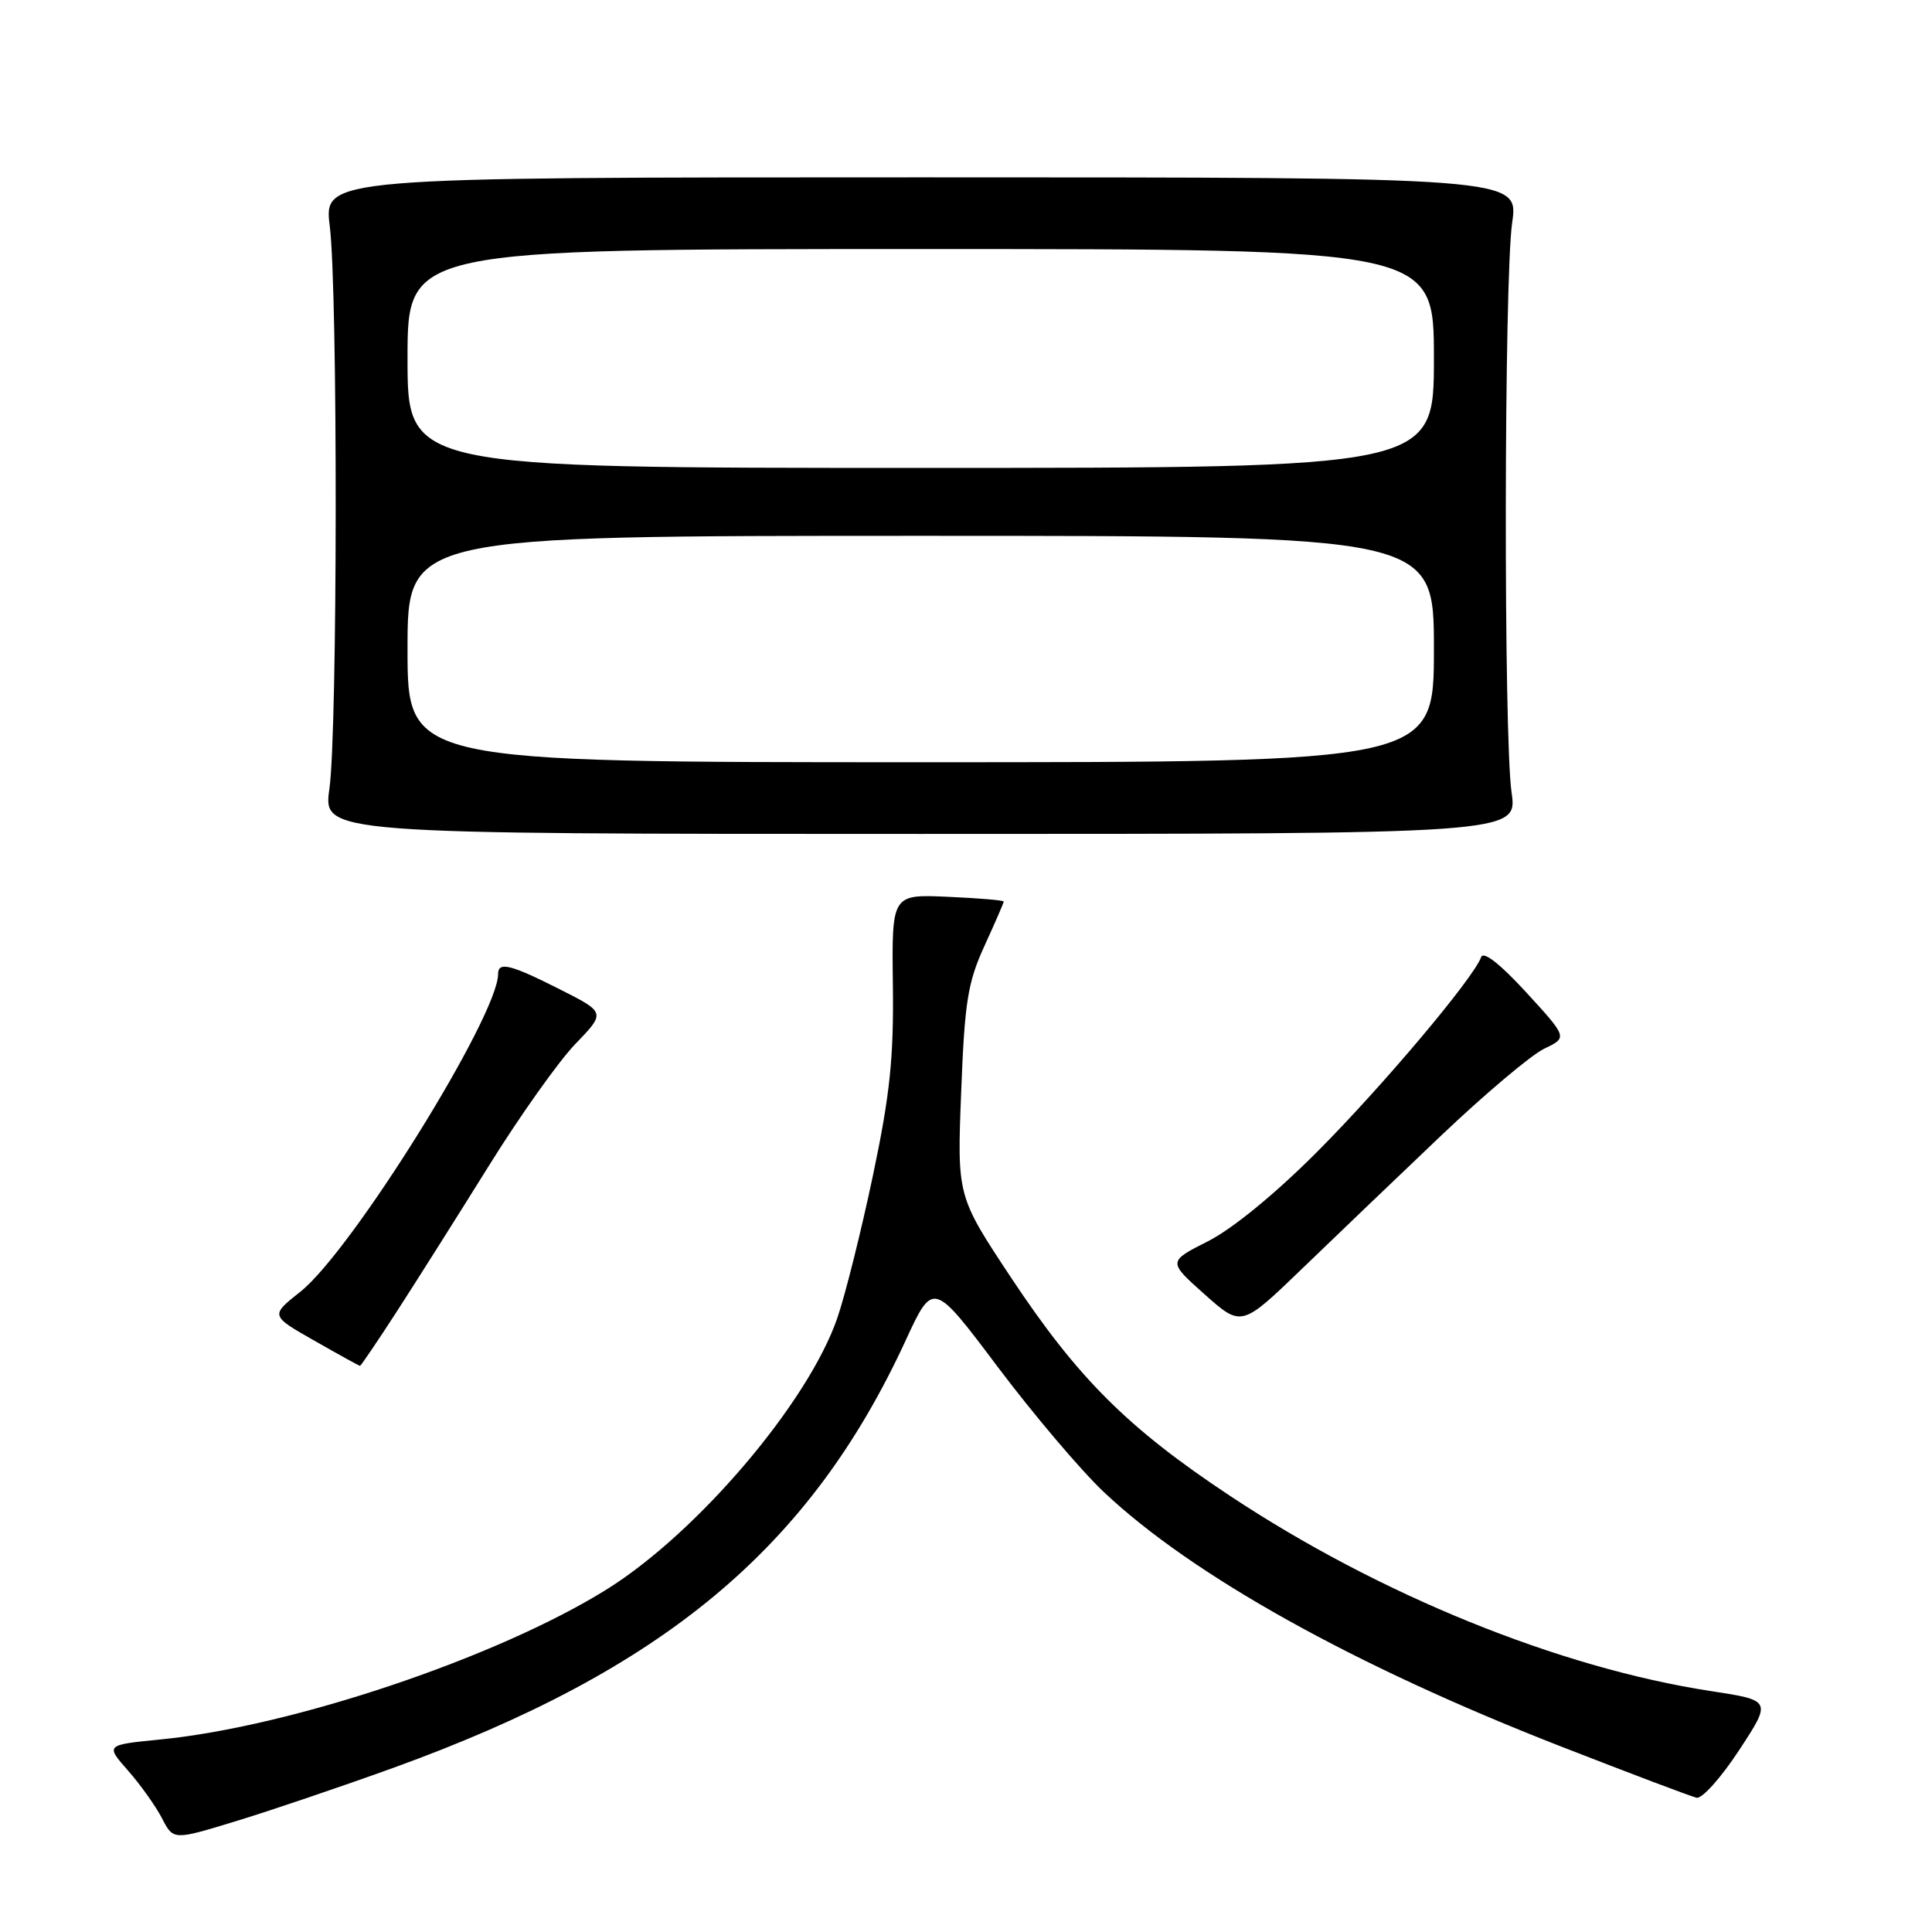 <?xml version="1.0" encoding="UTF-8" standalone="no"?>
<!DOCTYPE svg PUBLIC "-//W3C//DTD SVG 1.1//EN" "http://www.w3.org/Graphics/SVG/1.1/DTD/svg11.dtd" >
<svg xmlns="http://www.w3.org/2000/svg" xmlns:xlink="http://www.w3.org/1999/xlink" version="1.1" viewBox="0 0 256 256">
 <g >
 <path fill="currentColor"
d=" M 52.00 234.29 C 87.90 221.32 107.28 205.18 119.98 177.67 C 123.64 169.73 123.64 169.73 132.20 181.12 C 136.91 187.38 143.23 194.84 146.26 197.70 C 158.00 208.78 179.52 220.76 206.72 231.37 C 215.95 234.97 224.09 238.05 224.81 238.21 C 225.53 238.37 228.07 235.53 230.44 231.91 C 234.77 225.31 234.77 225.31 226.66 224.07 C 206.58 220.99 182.74 211.31 162.97 198.20 C 149.42 189.22 142.81 182.62 133.97 169.29 C 126.82 158.50 126.82 158.50 127.36 144.71 C 127.82 132.72 128.23 130.18 130.45 125.33 C 131.85 122.27 133.00 119.62 133.00 119.46 C 133.00 119.29 129.66 119.01 125.58 118.83 C 118.16 118.50 118.16 118.50 118.31 130.50 C 118.43 140.22 117.93 145.03 115.66 155.80 C 114.12 163.11 112.00 171.59 110.95 174.64 C 107.11 185.82 92.41 203.11 80.38 210.61 C 65.90 219.63 38.68 228.79 21.24 230.49 C 13.97 231.21 13.97 231.21 16.97 234.62 C 18.62 236.49 20.64 239.34 21.47 240.94 C 22.97 243.85 22.97 243.85 31.24 241.32 C 35.78 239.94 45.12 236.77 52.00 234.29 Z  M 52.60 173.75 C 55.18 169.76 60.65 161.10 64.76 154.50 C 68.86 147.90 74.03 140.62 76.24 138.33 C 80.26 134.16 80.26 134.16 74.16 131.08 C 67.63 127.78 66.00 127.38 66.00 129.07 C 66.00 134.61 46.61 165.76 39.81 171.15 C 35.81 174.32 35.81 174.32 41.66 177.65 C 44.87 179.48 47.59 180.98 47.70 180.99 C 47.81 180.99 50.02 177.74 52.60 173.75 Z  M 191.00 150.43 C 196.78 144.94 202.90 139.78 204.61 138.96 C 207.72 137.48 207.72 137.48 202.23 131.49 C 198.77 127.72 196.56 125.99 196.26 126.82 C 195.26 129.61 183.22 143.90 174.53 152.62 C 169.00 158.17 163.33 162.81 160.09 164.46 C 154.74 167.16 154.74 167.16 159.62 171.51 C 164.50 175.85 164.50 175.85 172.50 168.14 C 176.90 163.89 185.22 155.93 191.00 150.43 Z  M 200.29 105.00 C 199.23 97.61 199.29 37.05 200.37 29.50 C 201.23 23.50 201.23 23.50 122.06 23.50 C 42.89 23.50 42.89 23.50 43.70 30.00 C 44.77 38.65 44.73 96.89 43.65 104.50 C 42.80 110.50 42.80 110.50 121.94 110.50 C 201.08 110.50 201.08 110.50 200.29 105.00 Z  M 54.00 86.00 C 54.00 71.00 54.00 71.00 122.00 71.00 C 190.00 71.00 190.00 71.00 190.00 86.00 C 190.00 101.00 190.00 101.00 122.00 101.00 C 54.00 101.00 54.00 101.00 54.00 86.00 Z  M 54.00 47.50 C 54.00 33.00 54.00 33.00 122.00 33.00 C 190.00 33.00 190.00 33.00 190.00 47.50 C 190.00 62.00 190.00 62.00 122.00 62.00 C 54.00 62.00 54.00 62.00 54.00 47.50 Z "/>
</g>
</svg>
